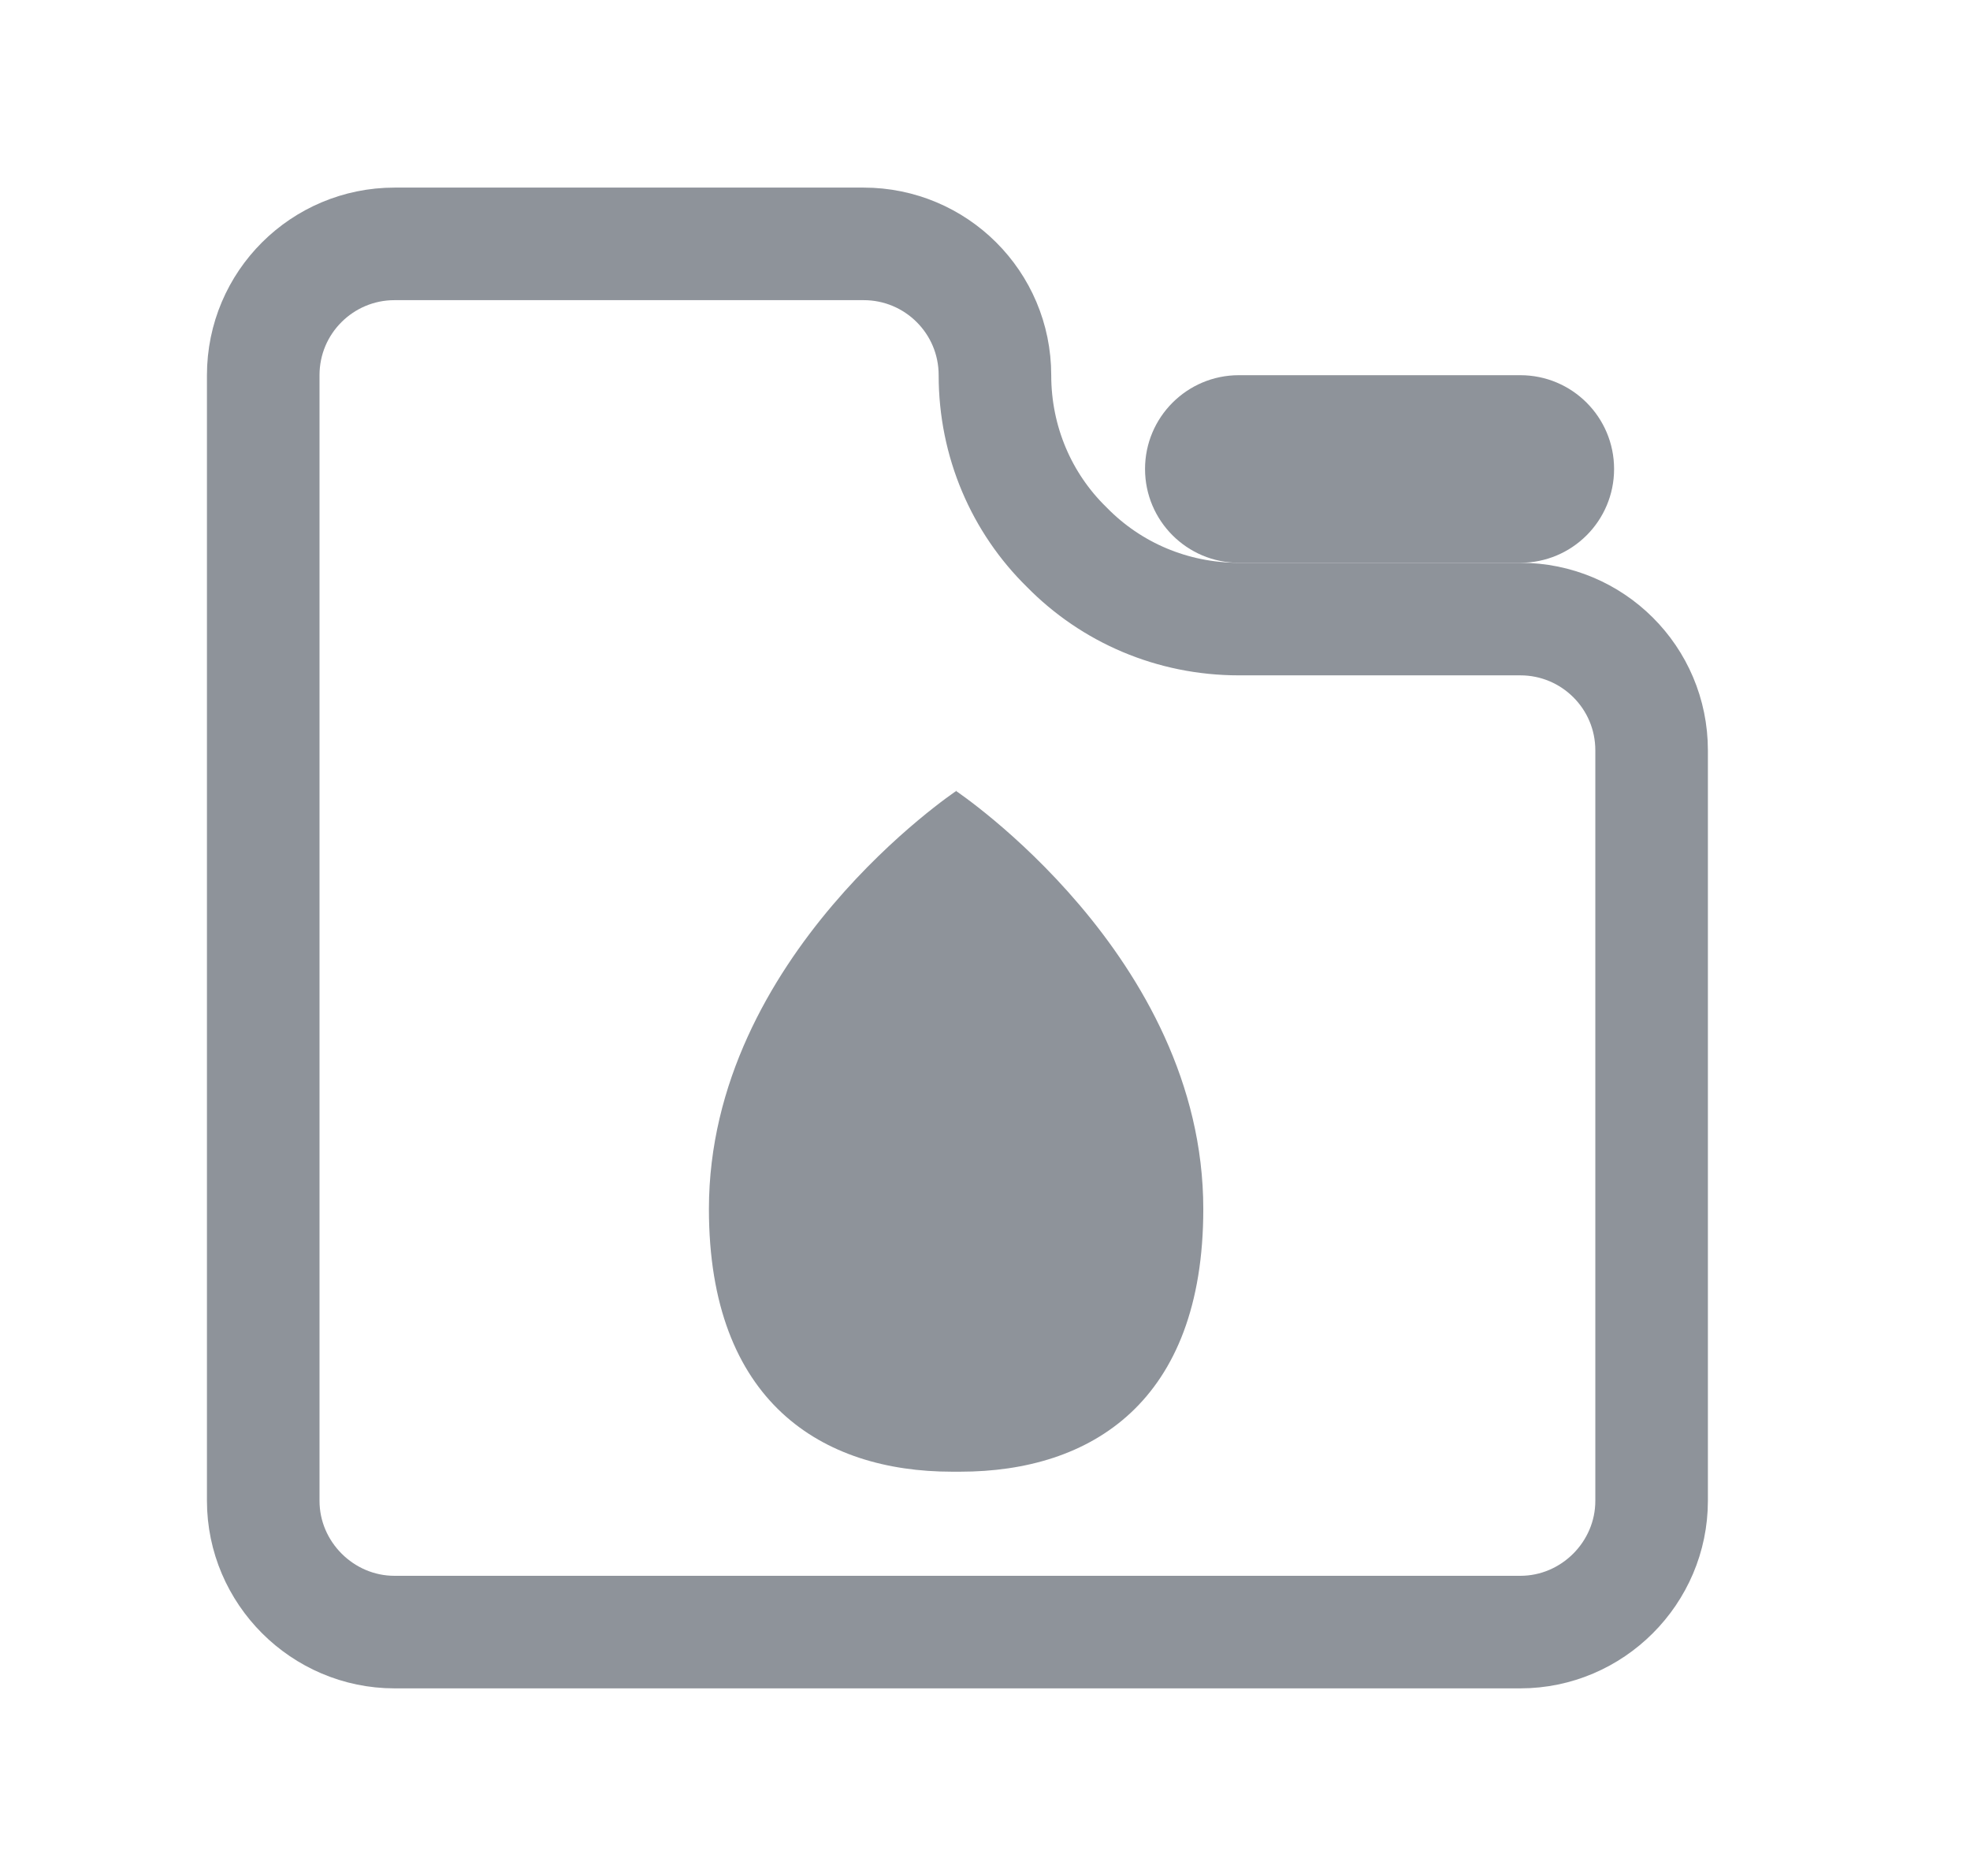 <svg width="21" height="20" viewBox="0 0 21 20" fill="none" xmlns="http://www.w3.org/2000/svg">
<path d="M13.206 6.6H16.206C16.977 6.6 17.606 7.223 17.606 8V16C17.606 16.769 16.975 17.4 16.206 17.4H4.206C3.438 17.4 2.806 16.769 2.806 16V4C2.806 3.223 3.436 2.6 4.206 2.6H9.206C9.977 2.6 10.606 3.223 10.606 4C10.606 4.71 10.89 5.363 11.372 5.834C11.844 6.316 12.496 6.6 13.206 6.6Z" stroke="#8E939A" stroke-width="1.2"/>
<path d="M16.206 4H13.206C12.654 4 12.206 4.448 12.206 5C12.206 5.552 12.654 6 13.206 6H16.206C16.759 6 17.206 5.552 17.206 5C17.206 4.448 16.759 4 16.206 4Z" fill="#8E939A"/>
<path d="M10.197 8.43C10.197 8.43 7.557 10.19 7.557 12.89C7.557 14.95 8.767 15.69 10.147 15.69H10.237C11.627 15.69 12.827 14.95 12.827 12.89C12.827 10.19 10.187 8.43 10.187 8.43H10.197Z" fill="#8E939A"/>
</svg>
